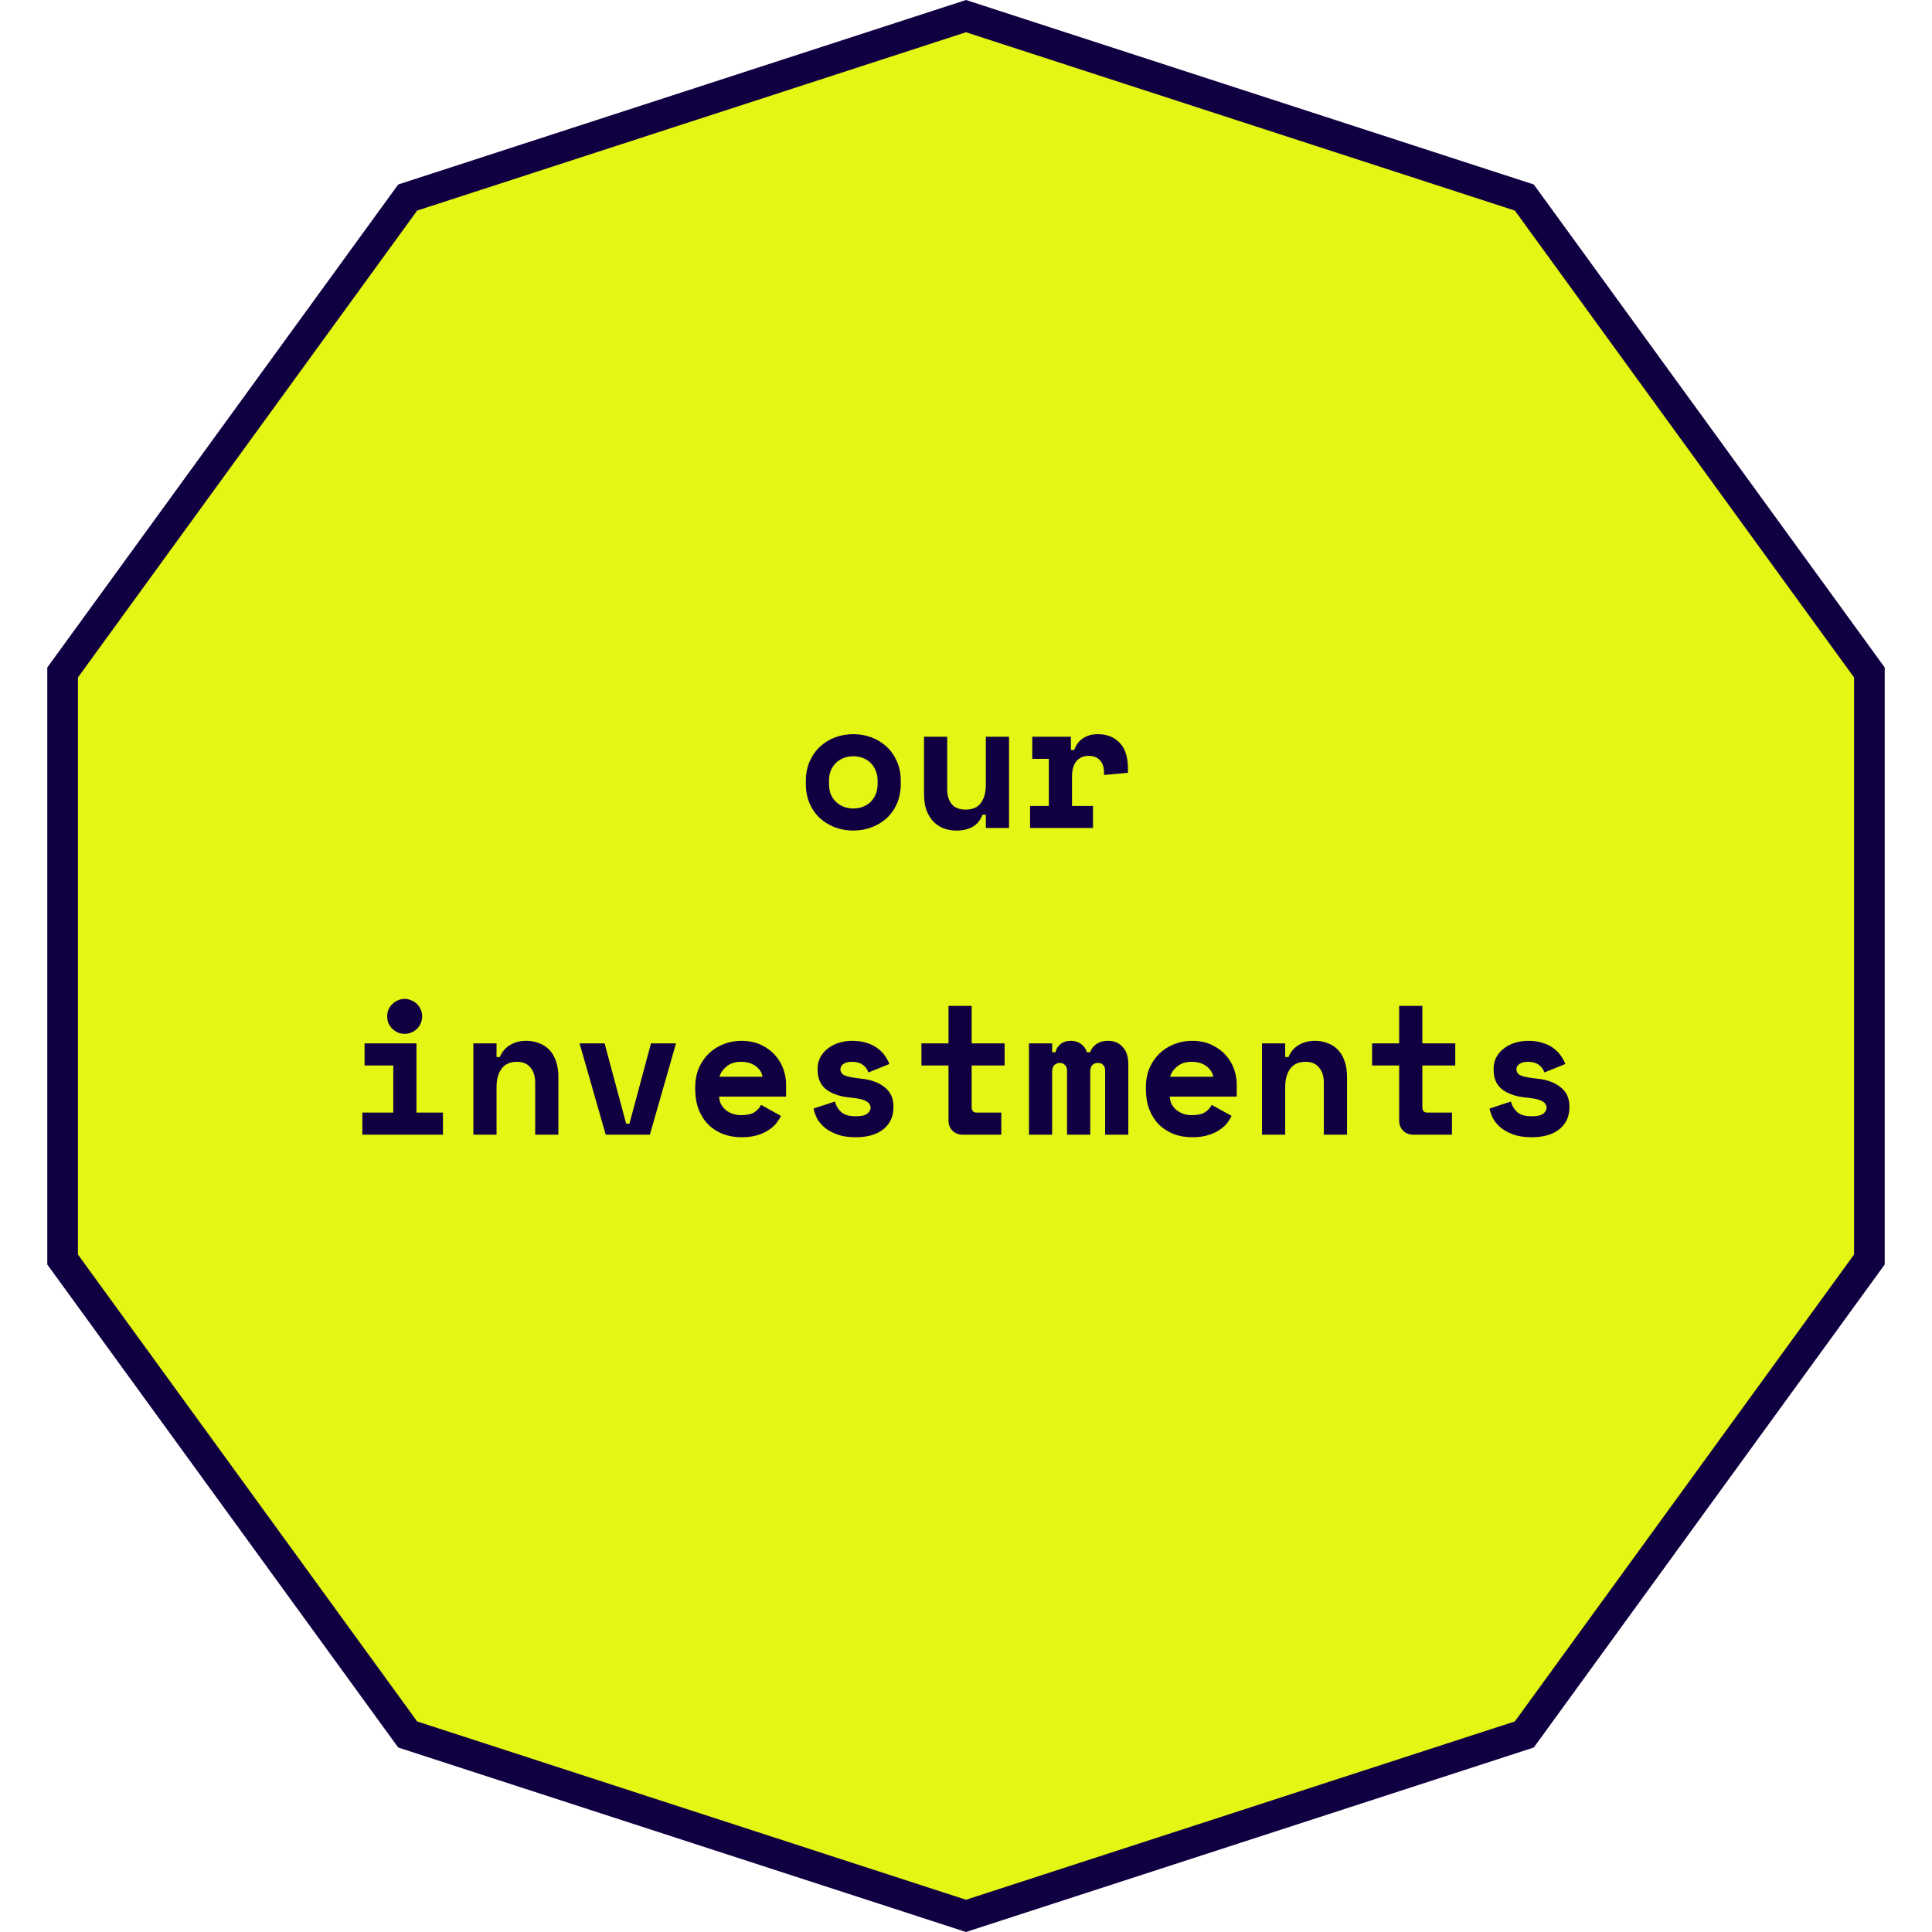 <svg width="252" height="252" viewBox="0 0 252 252" fill="none" xmlns="http://www.w3.org/2000/svg">
<path d="M53.175 25.765L126 2.103L198.825 25.765L243.833 87.714V164.286L198.825 226.235L126 249.897L53.175 226.235L8.167 164.286V87.714L53.175 25.765Z" fill="#E4F614" stroke="#110041" stroke-width="4"/>
<path d="M117.493 102.192C117.493 103.184 117.325 104.064 116.989 104.832C116.653 105.584 116.197 106.224 115.621 106.752C115.045 107.264 114.381 107.656 113.629 107.928C112.893 108.2 112.117 108.336 111.301 108.336C110.485 108.336 109.701 108.2 108.949 107.928C108.213 107.656 107.557 107.264 106.981 106.752C106.405 106.224 105.949 105.584 105.613 104.832C105.277 104.064 105.109 103.184 105.109 102.192V101.904C105.109 100.928 105.277 100.064 105.613 99.312C105.949 98.544 106.405 97.896 106.981 97.368C107.557 96.84 108.213 96.44 108.949 96.168C109.701 95.896 110.485 95.76 111.301 95.76C112.117 95.76 112.893 95.896 113.629 96.168C114.381 96.44 115.045 96.84 115.621 97.368C116.197 97.896 116.653 98.544 116.989 99.312C117.325 100.064 117.493 100.928 117.493 101.904V102.192ZM111.301 105.456C111.733 105.456 112.141 105.384 112.525 105.24C112.909 105.096 113.245 104.888 113.533 104.616C113.821 104.344 114.045 104.016 114.205 103.632C114.381 103.232 114.469 102.784 114.469 102.288V101.808C114.469 101.312 114.381 100.872 114.205 100.488C114.045 100.088 113.821 99.752 113.533 99.48C113.245 99.208 112.909 99 112.525 98.856C112.141 98.712 111.733 98.64 111.301 98.64C110.869 98.64 110.461 98.712 110.077 98.856C109.693 99 109.357 99.208 109.069 99.48C108.781 99.752 108.549 100.088 108.373 100.488C108.213 100.872 108.133 101.312 108.133 101.808V102.288C108.133 102.784 108.213 103.232 108.373 103.632C108.549 104.016 108.781 104.344 109.069 104.616C109.357 104.888 109.693 105.096 110.077 105.24C110.461 105.384 110.869 105.456 111.301 105.456ZM128.588 96.096H131.612V108H128.588V106.272H128.156C127.628 107.648 126.492 108.336 124.748 108.336C124.156 108.336 123.604 108.24 123.092 108.048C122.58 107.856 122.132 107.56 121.748 107.16C121.364 106.76 121.06 106.264 120.836 105.672C120.628 105.064 120.524 104.352 120.524 103.536V96.096H123.548V102.912C123.548 103.76 123.748 104.424 124.148 104.904C124.548 105.368 125.148 105.6 125.948 105.6C126.86 105.6 127.524 105.312 127.94 104.736C128.372 104.144 128.588 103.344 128.588 102.336V96.096ZM134.644 96.096H139.684V97.824H140.116C140.34 97.168 140.716 96.664 141.244 96.312C141.788 95.944 142.436 95.76 143.188 95.76C144.372 95.76 145.324 96.136 146.044 96.888C146.764 97.624 147.124 98.752 147.124 100.272V100.8L144.004 101.088V100.752C144.004 100.096 143.836 99.576 143.5 99.192C143.164 98.792 142.66 98.592 141.988 98.592C141.316 98.592 140.788 98.824 140.404 99.288C140.02 99.752 139.828 100.416 139.828 101.28V105.12H142.564V108H134.356V105.12H136.804V98.976H134.644V96.096ZM47.264 145.12H51.296V138.976H47.552V136.096H54.32V145.12H57.776V148H47.264V145.12ZM55.064 132.568C55.064 132.888 55 133.192 54.872 133.48C54.76 133.752 54.6 133.992 54.392 134.2C54.184 134.392 53.936 134.552 53.648 134.68C53.376 134.792 53.088 134.848 52.784 134.848C52.464 134.848 52.168 134.792 51.896 134.68C51.624 134.552 51.384 134.392 51.176 134.2C50.968 133.992 50.8 133.752 50.672 133.48C50.56 133.192 50.504 132.888 50.504 132.568C50.504 132.248 50.56 131.952 50.672 131.68C50.8 131.392 50.968 131.152 51.176 130.96C51.384 130.752 51.624 130.592 51.896 130.48C52.168 130.352 52.464 130.288 52.784 130.288C53.088 130.288 53.376 130.352 53.648 130.48C53.936 130.592 54.184 130.752 54.392 130.96C54.6 131.152 54.76 131.392 54.872 131.68C55 131.952 55.064 132.248 55.064 132.568ZM64.767 148H61.743V136.096H64.767V137.872H65.199C65.471 137.2 65.911 136.68 66.519 136.312C67.127 135.944 67.839 135.76 68.655 135.76C69.231 135.76 69.767 135.856 70.263 136.048C70.775 136.224 71.223 136.504 71.607 136.888C71.991 137.272 72.287 137.76 72.495 138.352C72.719 138.944 72.831 139.648 72.831 140.464V148H69.807V141.232C69.807 140.384 69.599 139.72 69.183 139.24C68.783 138.744 68.199 138.496 67.431 138.496C66.535 138.496 65.863 138.8 65.415 139.408C64.983 140 64.767 140.8 64.767 141.808V148ZM75.598 136.096H78.862L81.67 146.56H82.102L84.91 136.096H88.174L84.766 148H79.006L75.598 136.096ZM93.798 143.032C93.814 143.384 93.894 143.712 94.038 144.016C94.198 144.304 94.406 144.56 94.662 144.784C94.934 144.992 95.238 145.16 95.574 145.288C95.926 145.4 96.294 145.456 96.678 145.456C97.43 145.456 98.006 145.328 98.406 145.072C98.806 144.8 99.094 144.48 99.27 144.112L101.862 145.552C101.718 145.856 101.518 146.176 101.262 146.512C101.006 146.832 100.67 147.128 100.254 147.4C99.854 147.672 99.358 147.896 98.766 148.072C98.19 148.248 97.51 148.336 96.726 148.336C95.83 148.336 95.014 148.192 94.278 147.904C93.542 147.616 92.902 147.2 92.358 146.656C91.83 146.112 91.414 145.448 91.11 144.664C90.822 143.88 90.678 142.992 90.678 142V141.856C90.678 140.944 90.83 140.112 91.134 139.36C91.454 138.608 91.886 137.968 92.43 137.44C92.974 136.912 93.606 136.504 94.326 136.216C95.062 135.912 95.846 135.76 96.678 135.76C97.702 135.76 98.582 135.944 99.318 136.312C100.054 136.664 100.662 137.12 101.142 137.68C101.622 138.224 101.974 138.832 102.198 139.504C102.422 140.16 102.534 140.8 102.534 141.424V143.032H93.798ZM96.654 138.496C95.886 138.496 95.262 138.696 94.782 139.096C94.302 139.48 93.99 139.928 93.846 140.44H99.462C99.366 139.88 99.062 139.416 98.55 139.048C98.054 138.68 97.422 138.496 96.654 138.496ZM109.621 139.456C109.621 139.84 109.821 140.12 110.221 140.296C110.621 140.456 111.349 140.592 112.405 140.704C113.621 140.832 114.613 141.2 115.381 141.808C116.149 142.4 116.533 143.232 116.533 144.304V144.448C116.533 145.632 116.101 146.576 115.237 147.28C114.373 147.984 113.157 148.336 111.589 148.336C110.661 148.336 109.869 148.216 109.213 147.976C108.557 147.736 108.013 147.44 107.581 147.088C107.149 146.72 106.813 146.32 106.573 145.888C106.349 145.44 106.197 145.008 106.117 144.592L108.901 143.68C109.029 144.192 109.293 144.64 109.693 145.024C110.109 145.408 110.741 145.6 111.589 145.6C112.341 145.6 112.853 145.488 113.125 145.264C113.413 145.024 113.557 144.768 113.557 144.496C113.557 144.336 113.517 144.192 113.437 144.064C113.373 143.92 113.245 143.792 113.053 143.68C112.861 143.552 112.597 143.448 112.261 143.368C111.941 143.288 111.533 143.224 111.037 143.176C109.693 143.064 108.621 142.72 107.821 142.144C107.037 141.552 106.645 140.688 106.645 139.552V139.408C106.645 138.816 106.773 138.296 107.029 137.848C107.285 137.4 107.621 137.024 108.037 136.72C108.453 136.4 108.933 136.16 109.477 136C110.021 135.84 110.581 135.76 111.157 135.76C111.909 135.76 112.557 135.856 113.101 136.048C113.661 136.224 114.133 136.464 114.517 136.768C114.901 137.056 115.213 137.384 115.453 137.752C115.693 138.104 115.877 138.448 116.005 138.784L113.269 139.888C113.125 139.456 112.877 139.12 112.525 138.88C112.173 138.624 111.717 138.496 111.157 138.496C110.645 138.496 110.261 138.592 110.005 138.784C109.749 138.96 109.621 139.184 109.621 139.456ZM120.188 136.096H123.716V131.2H126.74V136.096H131.036V138.976H126.74V144.4C126.74 144.88 126.956 145.12 127.388 145.12H130.604V148H125.564C125.02 148 124.572 147.824 124.22 147.472C123.884 147.12 123.716 146.672 123.716 146.128V138.976H120.188V136.096ZM147.172 148H144.148V139.648C144.148 139.312 144.06 139.064 143.884 138.904C143.724 138.728 143.508 138.64 143.236 138.64C142.916 138.64 142.66 138.736 142.468 138.928C142.292 139.12 142.204 139.408 142.204 139.792V148H139.18V139.648C139.18 139.312 139.084 139.064 138.892 138.904C138.716 138.728 138.5 138.64 138.244 138.64C137.956 138.64 137.716 138.736 137.524 138.928C137.332 139.12 137.236 139.408 137.236 139.792V148H134.212V136.096H137.236V137.248H137.668C137.764 136.816 137.98 136.464 138.316 136.192C138.668 135.904 139.124 135.76 139.684 135.76C140.212 135.76 140.66 135.904 141.028 136.192C141.396 136.464 141.644 136.816 141.772 137.248H142.204C142.332 136.816 142.596 136.464 142.996 136.192C143.412 135.904 143.924 135.76 144.532 135.76C145.332 135.76 145.972 136.032 146.452 136.576C146.932 137.104 147.172 137.84 147.172 138.784V148ZM152.579 143.032C152.595 143.384 152.675 143.712 152.819 144.016C152.979 144.304 153.187 144.56 153.443 144.784C153.715 144.992 154.019 145.16 154.355 145.288C154.707 145.4 155.075 145.456 155.459 145.456C156.211 145.456 156.787 145.328 157.187 145.072C157.587 144.8 157.875 144.48 158.051 144.112L160.643 145.552C160.499 145.856 160.299 146.176 160.043 146.512C159.787 146.832 159.451 147.128 159.035 147.4C158.635 147.672 158.139 147.896 157.547 148.072C156.971 148.248 156.291 148.336 155.507 148.336C154.611 148.336 153.795 148.192 153.059 147.904C152.323 147.616 151.683 147.2 151.139 146.656C150.611 146.112 150.195 145.448 149.891 144.664C149.603 143.88 149.459 142.992 149.459 142V141.856C149.459 140.944 149.611 140.112 149.915 139.36C150.235 138.608 150.667 137.968 151.211 137.44C151.755 136.912 152.387 136.504 153.107 136.216C153.843 135.912 154.627 135.76 155.459 135.76C156.483 135.76 157.363 135.944 158.099 136.312C158.835 136.664 159.443 137.12 159.923 137.68C160.403 138.224 160.755 138.832 160.979 139.504C161.203 140.16 161.315 140.8 161.315 141.424V143.032H152.579ZM155.435 138.496C154.667 138.496 154.043 138.696 153.563 139.096C153.083 139.48 152.771 139.928 152.627 140.44H158.243C158.147 139.88 157.843 139.416 157.331 139.048C156.835 138.68 156.203 138.496 155.435 138.496ZM167.634 148H164.61V136.096H167.634V137.872H168.066C168.338 137.2 168.778 136.68 169.386 136.312C169.994 135.944 170.706 135.76 171.522 135.76C172.098 135.76 172.634 135.856 173.13 136.048C173.642 136.224 174.09 136.504 174.474 136.888C174.858 137.272 175.154 137.76 175.362 138.352C175.586 138.944 175.698 139.648 175.698 140.464V148H172.674V141.232C172.674 140.384 172.466 139.72 172.05 139.24C171.65 138.744 171.066 138.496 170.298 138.496C169.402 138.496 168.73 138.8 168.282 139.408C167.85 140 167.634 140.8 167.634 141.808V148ZM178.97 136.096H182.498V131.2H185.522V136.096H189.818V138.976H185.522V144.4C185.522 144.88 185.738 145.12 186.17 145.12H189.386V148H184.346C183.802 148 183.354 147.824 183.002 147.472C182.666 147.12 182.498 146.672 182.498 146.128V138.976H178.97V136.096ZM197.793 139.456C197.793 139.84 197.993 140.12 198.393 140.296C198.793 140.456 199.521 140.592 200.577 140.704C201.793 140.832 202.785 141.2 203.553 141.808C204.321 142.4 204.705 143.232 204.705 144.304V144.448C204.705 145.632 204.273 146.576 203.409 147.28C202.545 147.984 201.329 148.336 199.761 148.336C198.833 148.336 198.041 148.216 197.385 147.976C196.729 147.736 196.185 147.44 195.753 147.088C195.321 146.72 194.985 146.32 194.745 145.888C194.521 145.44 194.369 145.008 194.289 144.592L197.073 143.68C197.201 144.192 197.465 144.64 197.865 145.024C198.281 145.408 198.913 145.6 199.761 145.6C200.513 145.6 201.025 145.488 201.297 145.264C201.585 145.024 201.729 144.768 201.729 144.496C201.729 144.336 201.689 144.192 201.609 144.064C201.545 143.92 201.417 143.792 201.225 143.68C201.033 143.552 200.769 143.448 200.433 143.368C200.113 143.288 199.705 143.224 199.209 143.176C197.865 143.064 196.793 142.72 195.993 142.144C195.209 141.552 194.817 140.688 194.817 139.552V139.408C194.817 138.816 194.945 138.296 195.201 137.848C195.457 137.4 195.793 137.024 196.209 136.72C196.625 136.4 197.105 136.16 197.649 136C198.193 135.84 198.753 135.76 199.329 135.76C200.081 135.76 200.729 135.856 201.273 136.048C201.833 136.224 202.305 136.464 202.689 136.768C203.073 137.056 203.385 137.384 203.625 137.752C203.865 138.104 204.049 138.448 204.177 138.784L201.441 139.888C201.297 139.456 201.049 139.12 200.697 138.88C200.345 138.624 199.889 138.496 199.329 138.496C198.817 138.496 198.433 138.592 198.177 138.784C197.921 138.96 197.793 139.184 197.793 139.456Z" fill="#110041"/>
</svg>
